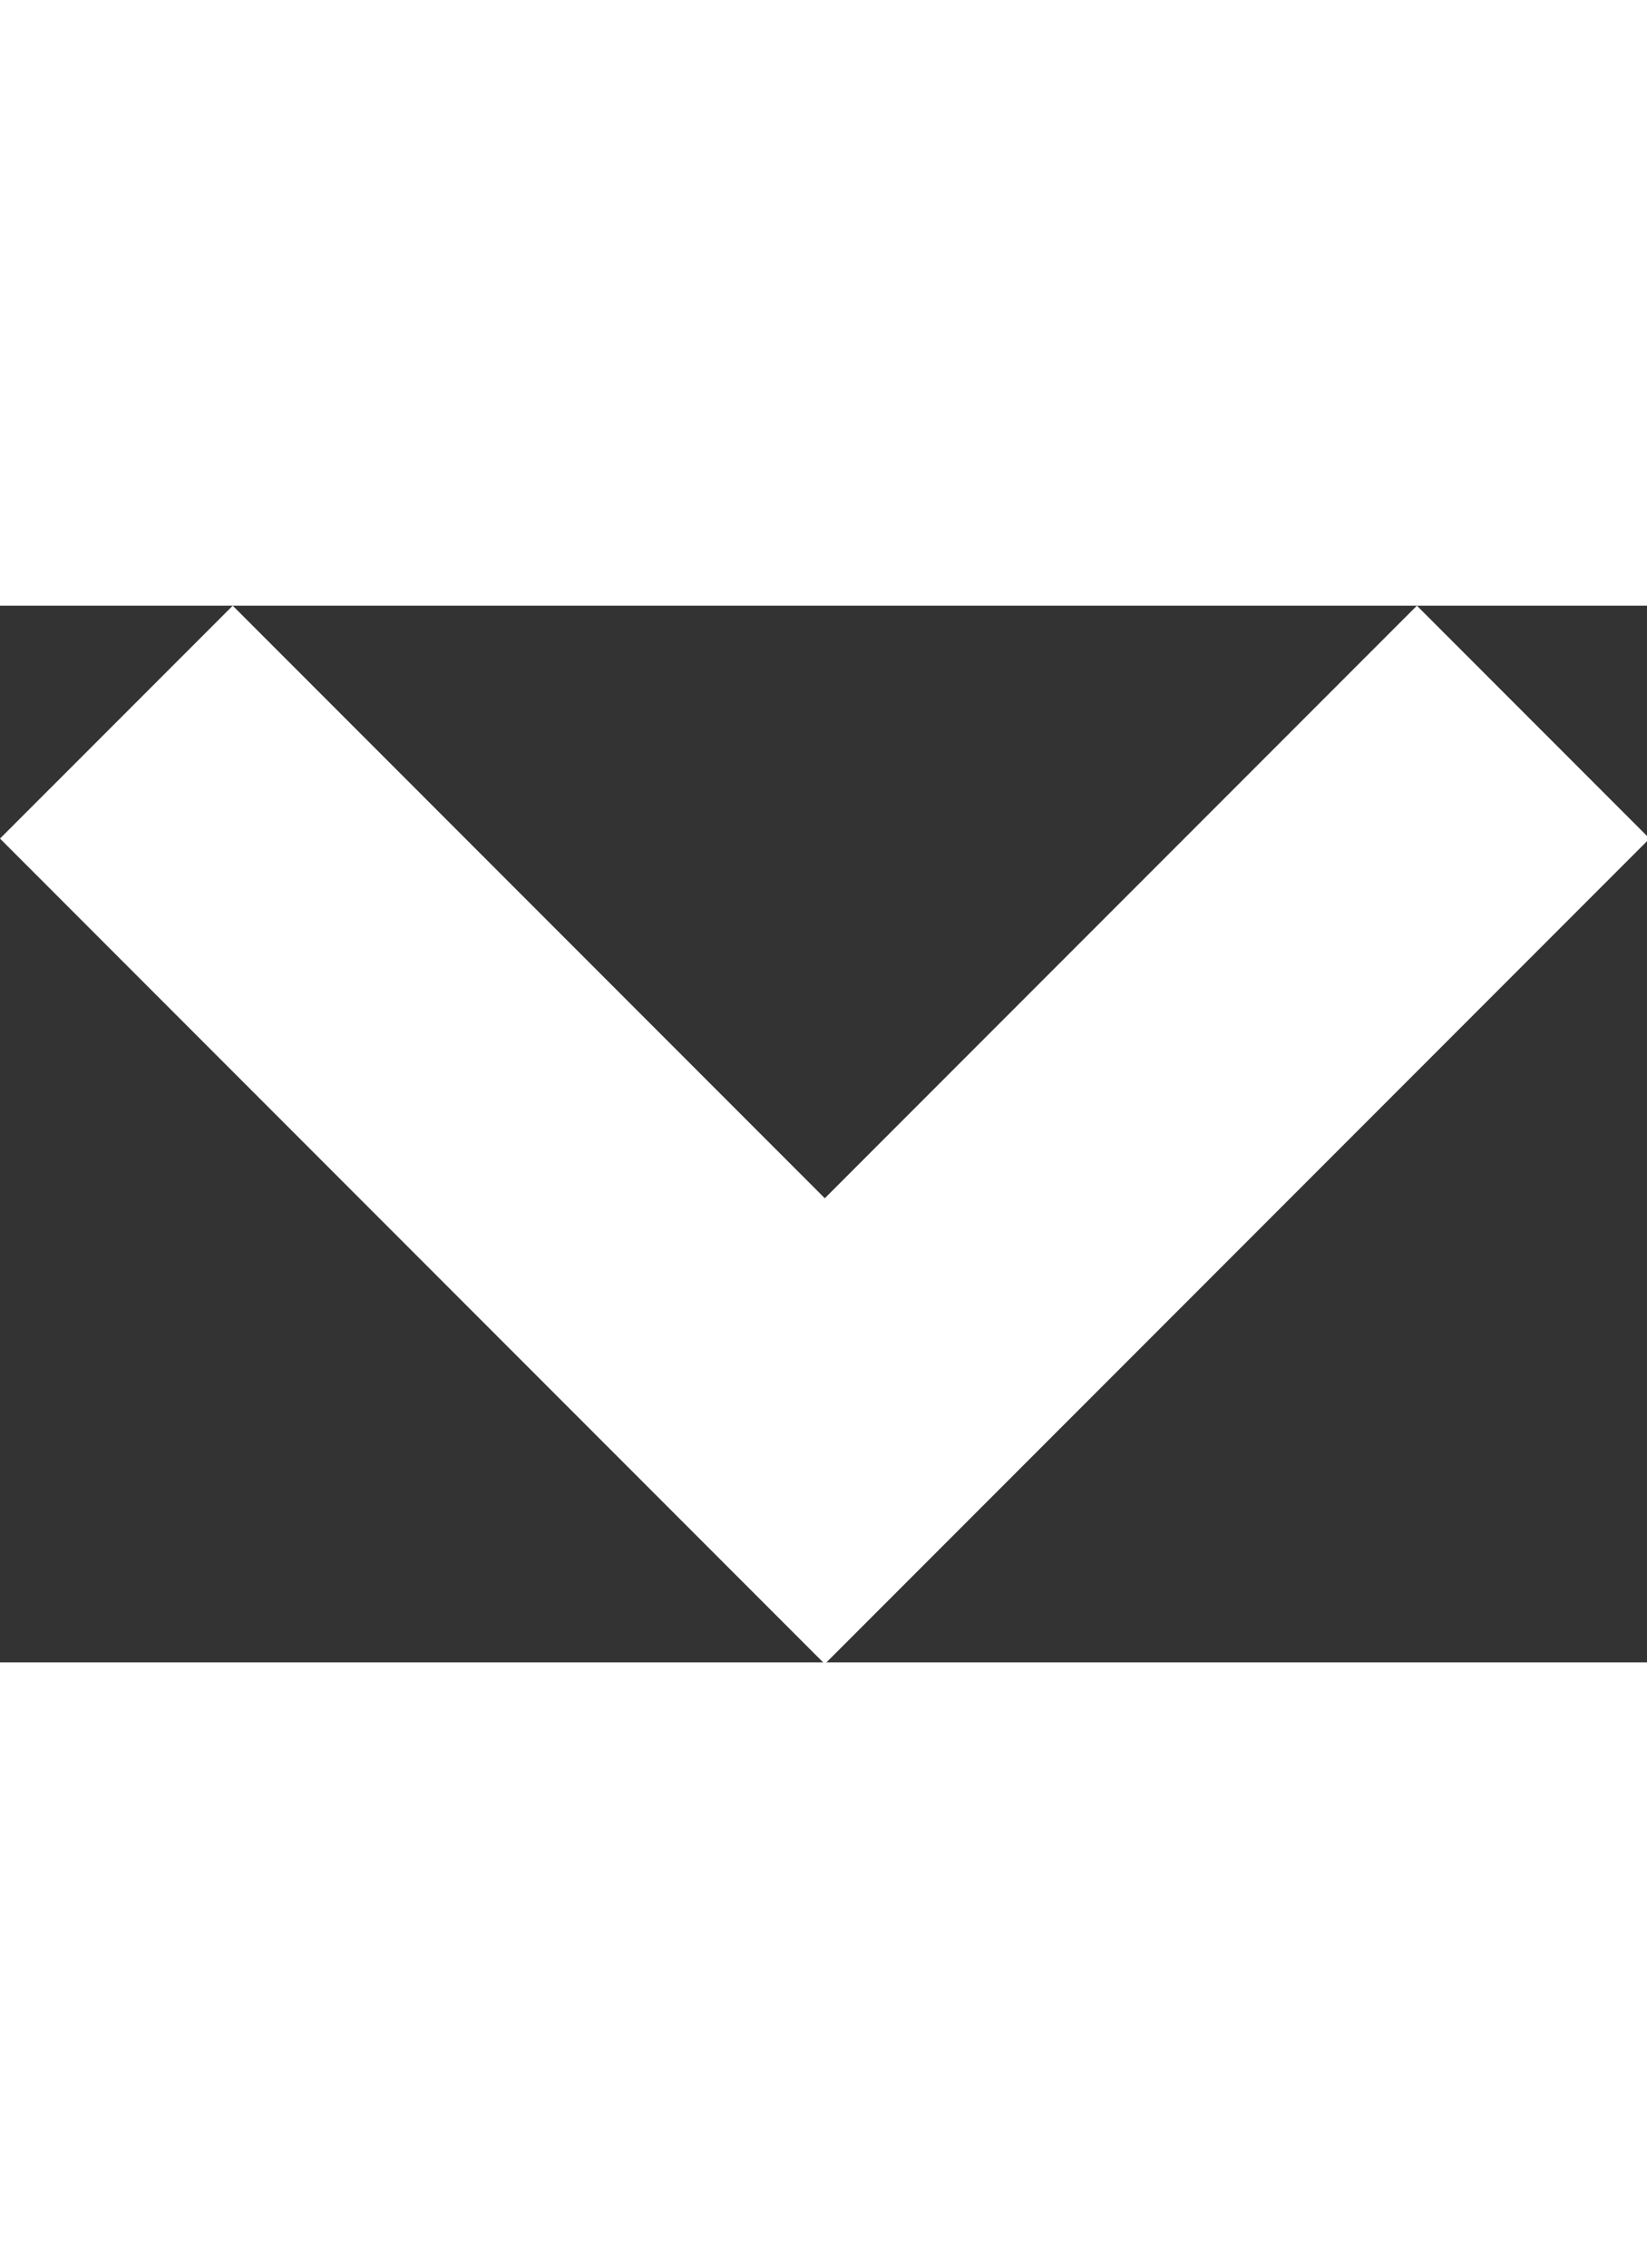 <?xml version="1.0" encoding="UTF-8" standalone="no"?>
<!-- Created with Inkscape (http://www.inkscape.org/) -->

<svg
   width="141.353mm"
   height="194.507mm"
   viewBox="0 0 141.353 90.618"
   version="1.1"
   id="svg4965"
   sodipodi:docname="13.svg"
   inkscape:version="1.1.1 (3bf5ae0d25, 2021-09-20)"
   xmlns:inkscape="http://www.inkscape.org/namespaces/inkscape"
   xmlns:sodipodi="http://sodipodi.sourceforge.net/DTD/sodipodi-0.dtd"
   xmlns="http://www.w3.org/2000/svg"
   xmlns:svg="http://www.w3.org/2000/svg">
  <rect x="0" y="0" width="141.353" height="90.618" fill="#333333" stroke="none"/>
  <sodipodi:namedview
     id="namedview4967"
     pagecolor="#505050"
     bordercolor="#eeeeee"
     borderopacity="1"
     inkscape:pageshadow="0"
     inkscape:pageopacity="0"
     inkscape:pagecheckerboard="0"
     inkscape:document-units="mm"
     showgrid="false"
     inkscape:zoom="0.52410025"
     inkscape:cx="-238.50399"
     inkscape:cy="378.74434"
     inkscape:window-width="1920"
     inkscape:window-height="1017"
     inkscape:window-x="1072"
     inkscape:window-y="-8"
     inkscape:window-maximized="1"
     inkscape:current-layer="layer1" />
  <defs
     id="defs4962" />
  <g
     inkscape:label="Layer 1"
     inkscape:groupmode="layer"
     id="layer1"
     transform="translate(-40.082,-9.838)">
    <path
       id="rect846"
       style="fill:#ffffff;stroke-width:1.188"
       d="M 76.104,0 0.736,75.367 192.492,267.125 267.859,342.492 343.227,267.125 534.984,75.367 459.617,0 267.859,191.758 Z"
       transform="matrix(0.265,0,0,0.265,39.887,9.838)"
       sodipodi:nodetypes="ccccccccc" />
  </g>
</svg>
